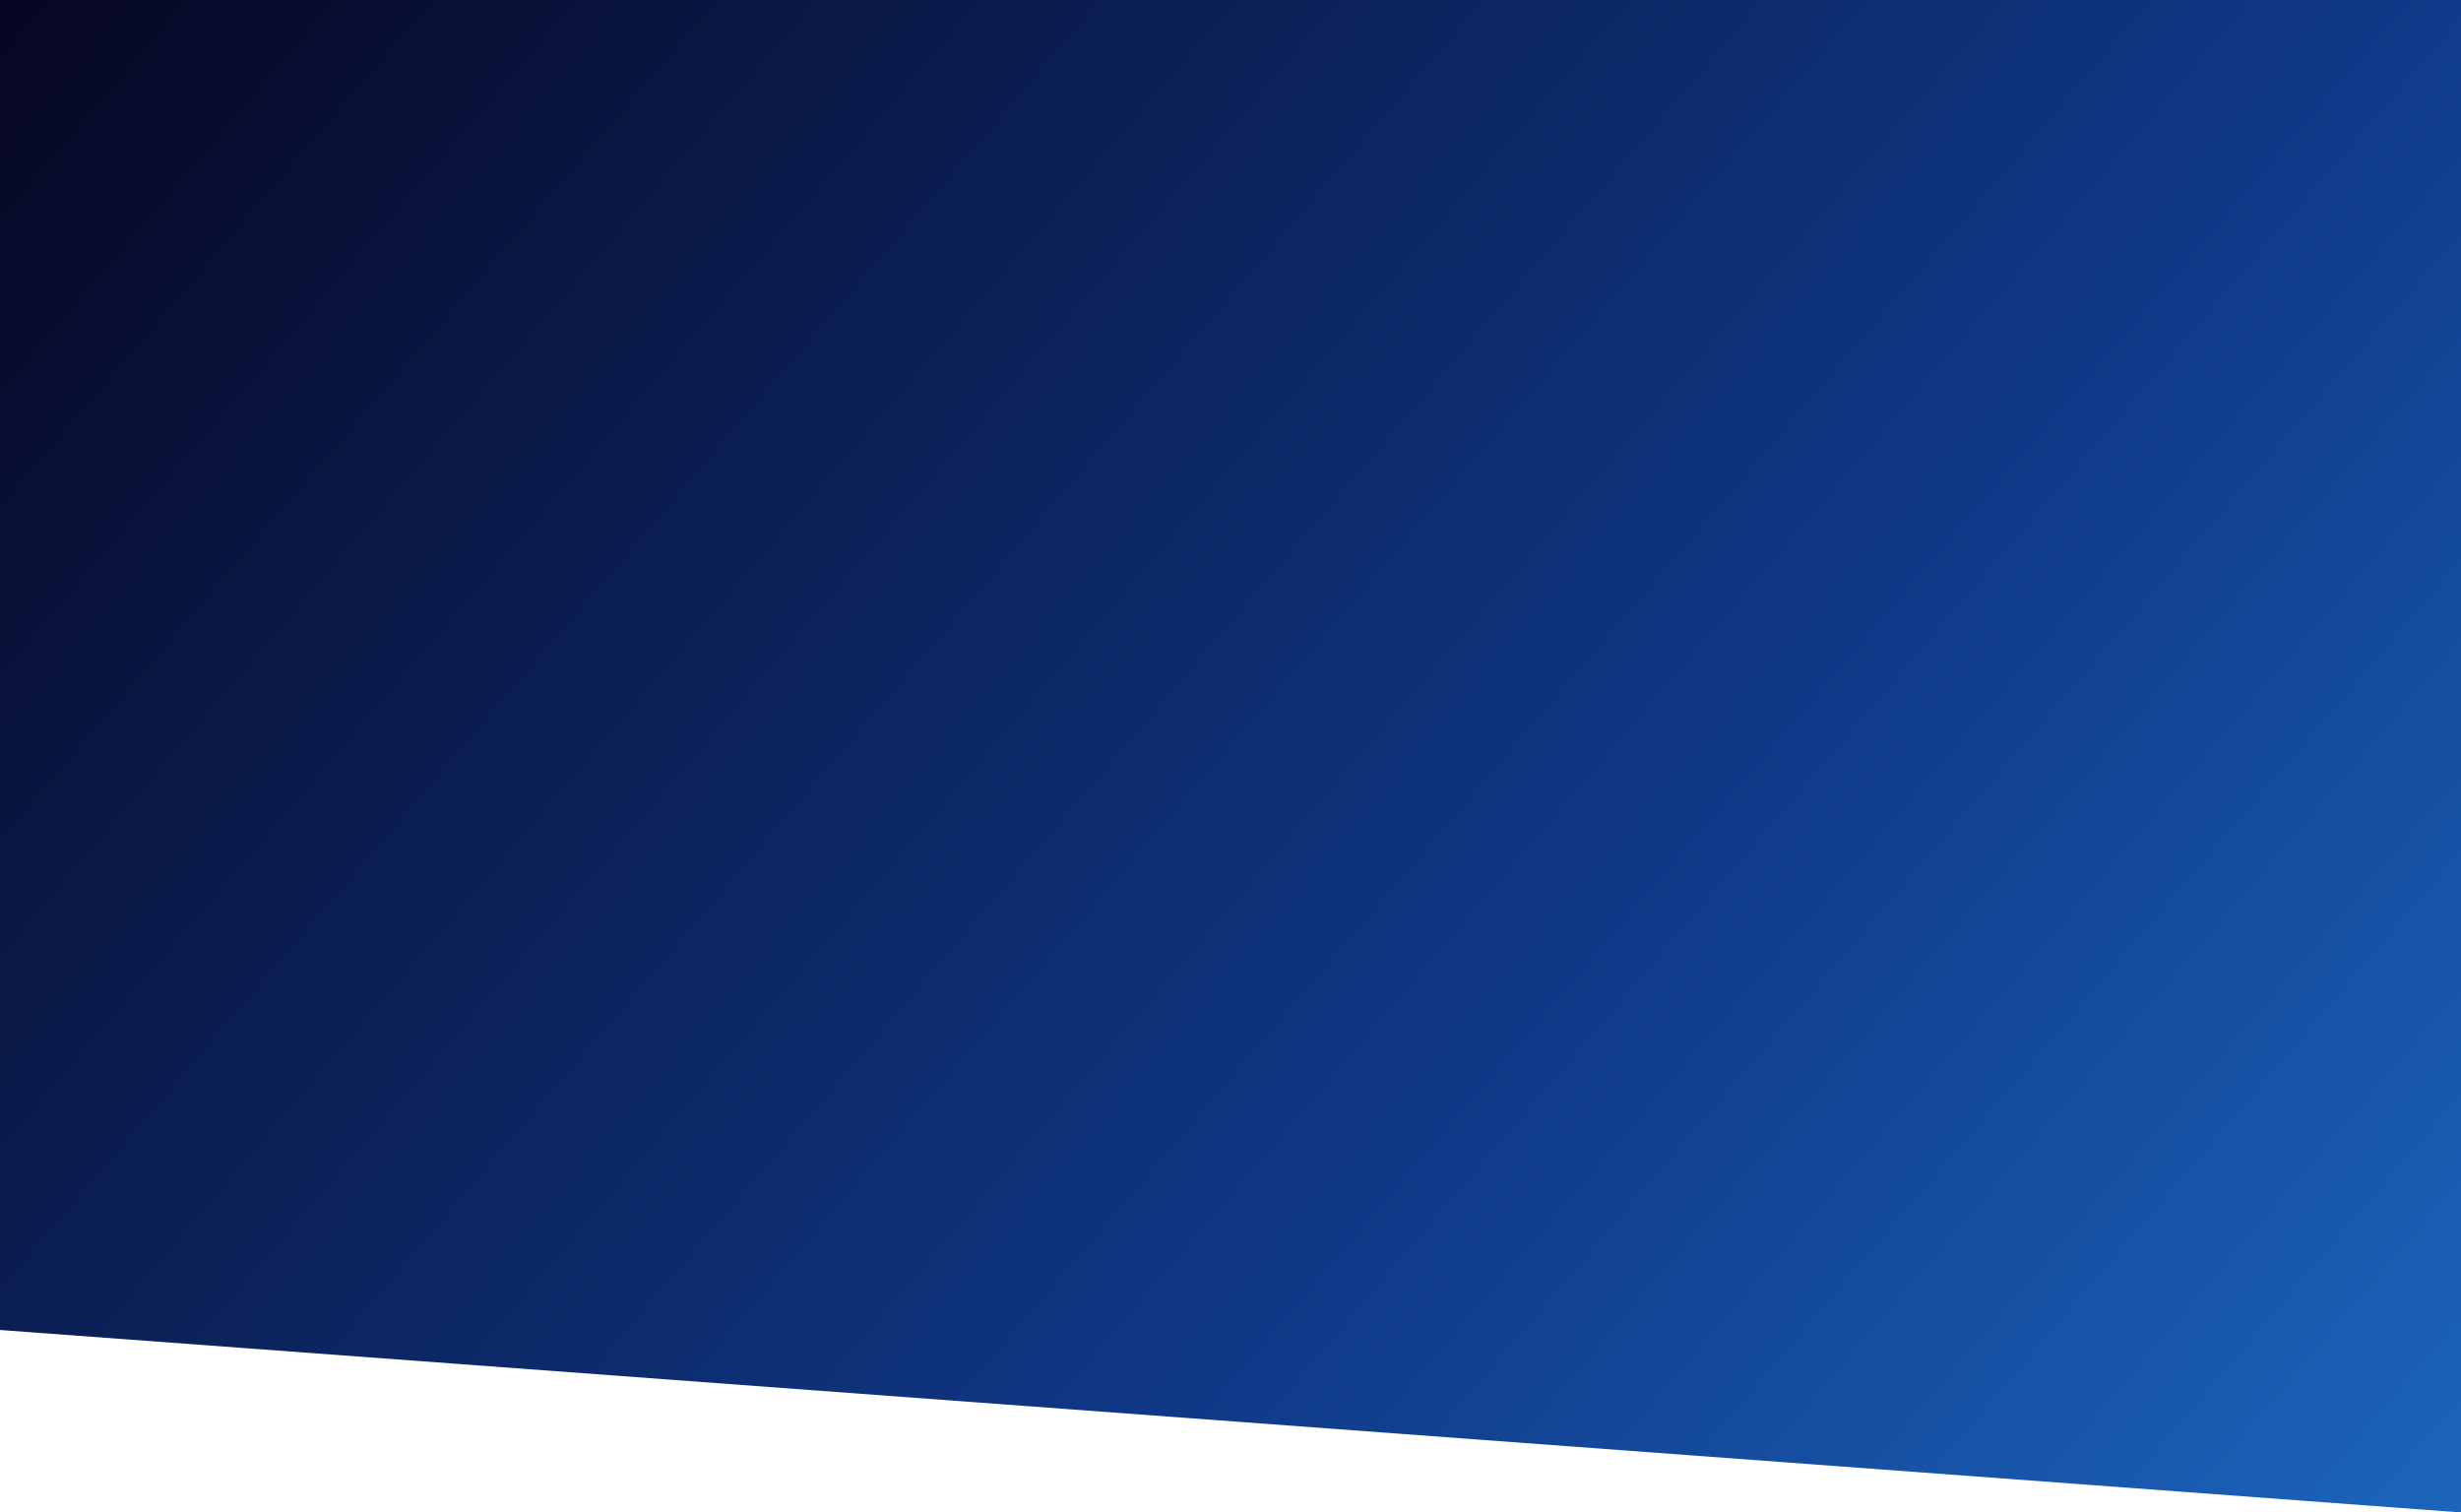 <svg width="1920" height="1180" viewBox="0 0 1920 1180" fill="none" xmlns="http://www.w3.org/2000/svg">
<path d="M1920 0H0V1037.64L1920 1180V0Z" fill="url(#paint0_linear)"/>
<defs>
<linearGradient id="paint0_linear" x1="288.28" y1="-315.5" x2="1970.64" y2="1120.68" gradientUnits="userSpaceOnUse">
<stop stop-color="#070723"/>
<stop offset="0.628" stop-color="#0F3886"/>
<stop offset="0.977" stop-color="#1B62B8"/>
<stop offset="1" stop-color="#1C65BC"/>
</linearGradient>
</defs>
</svg>
